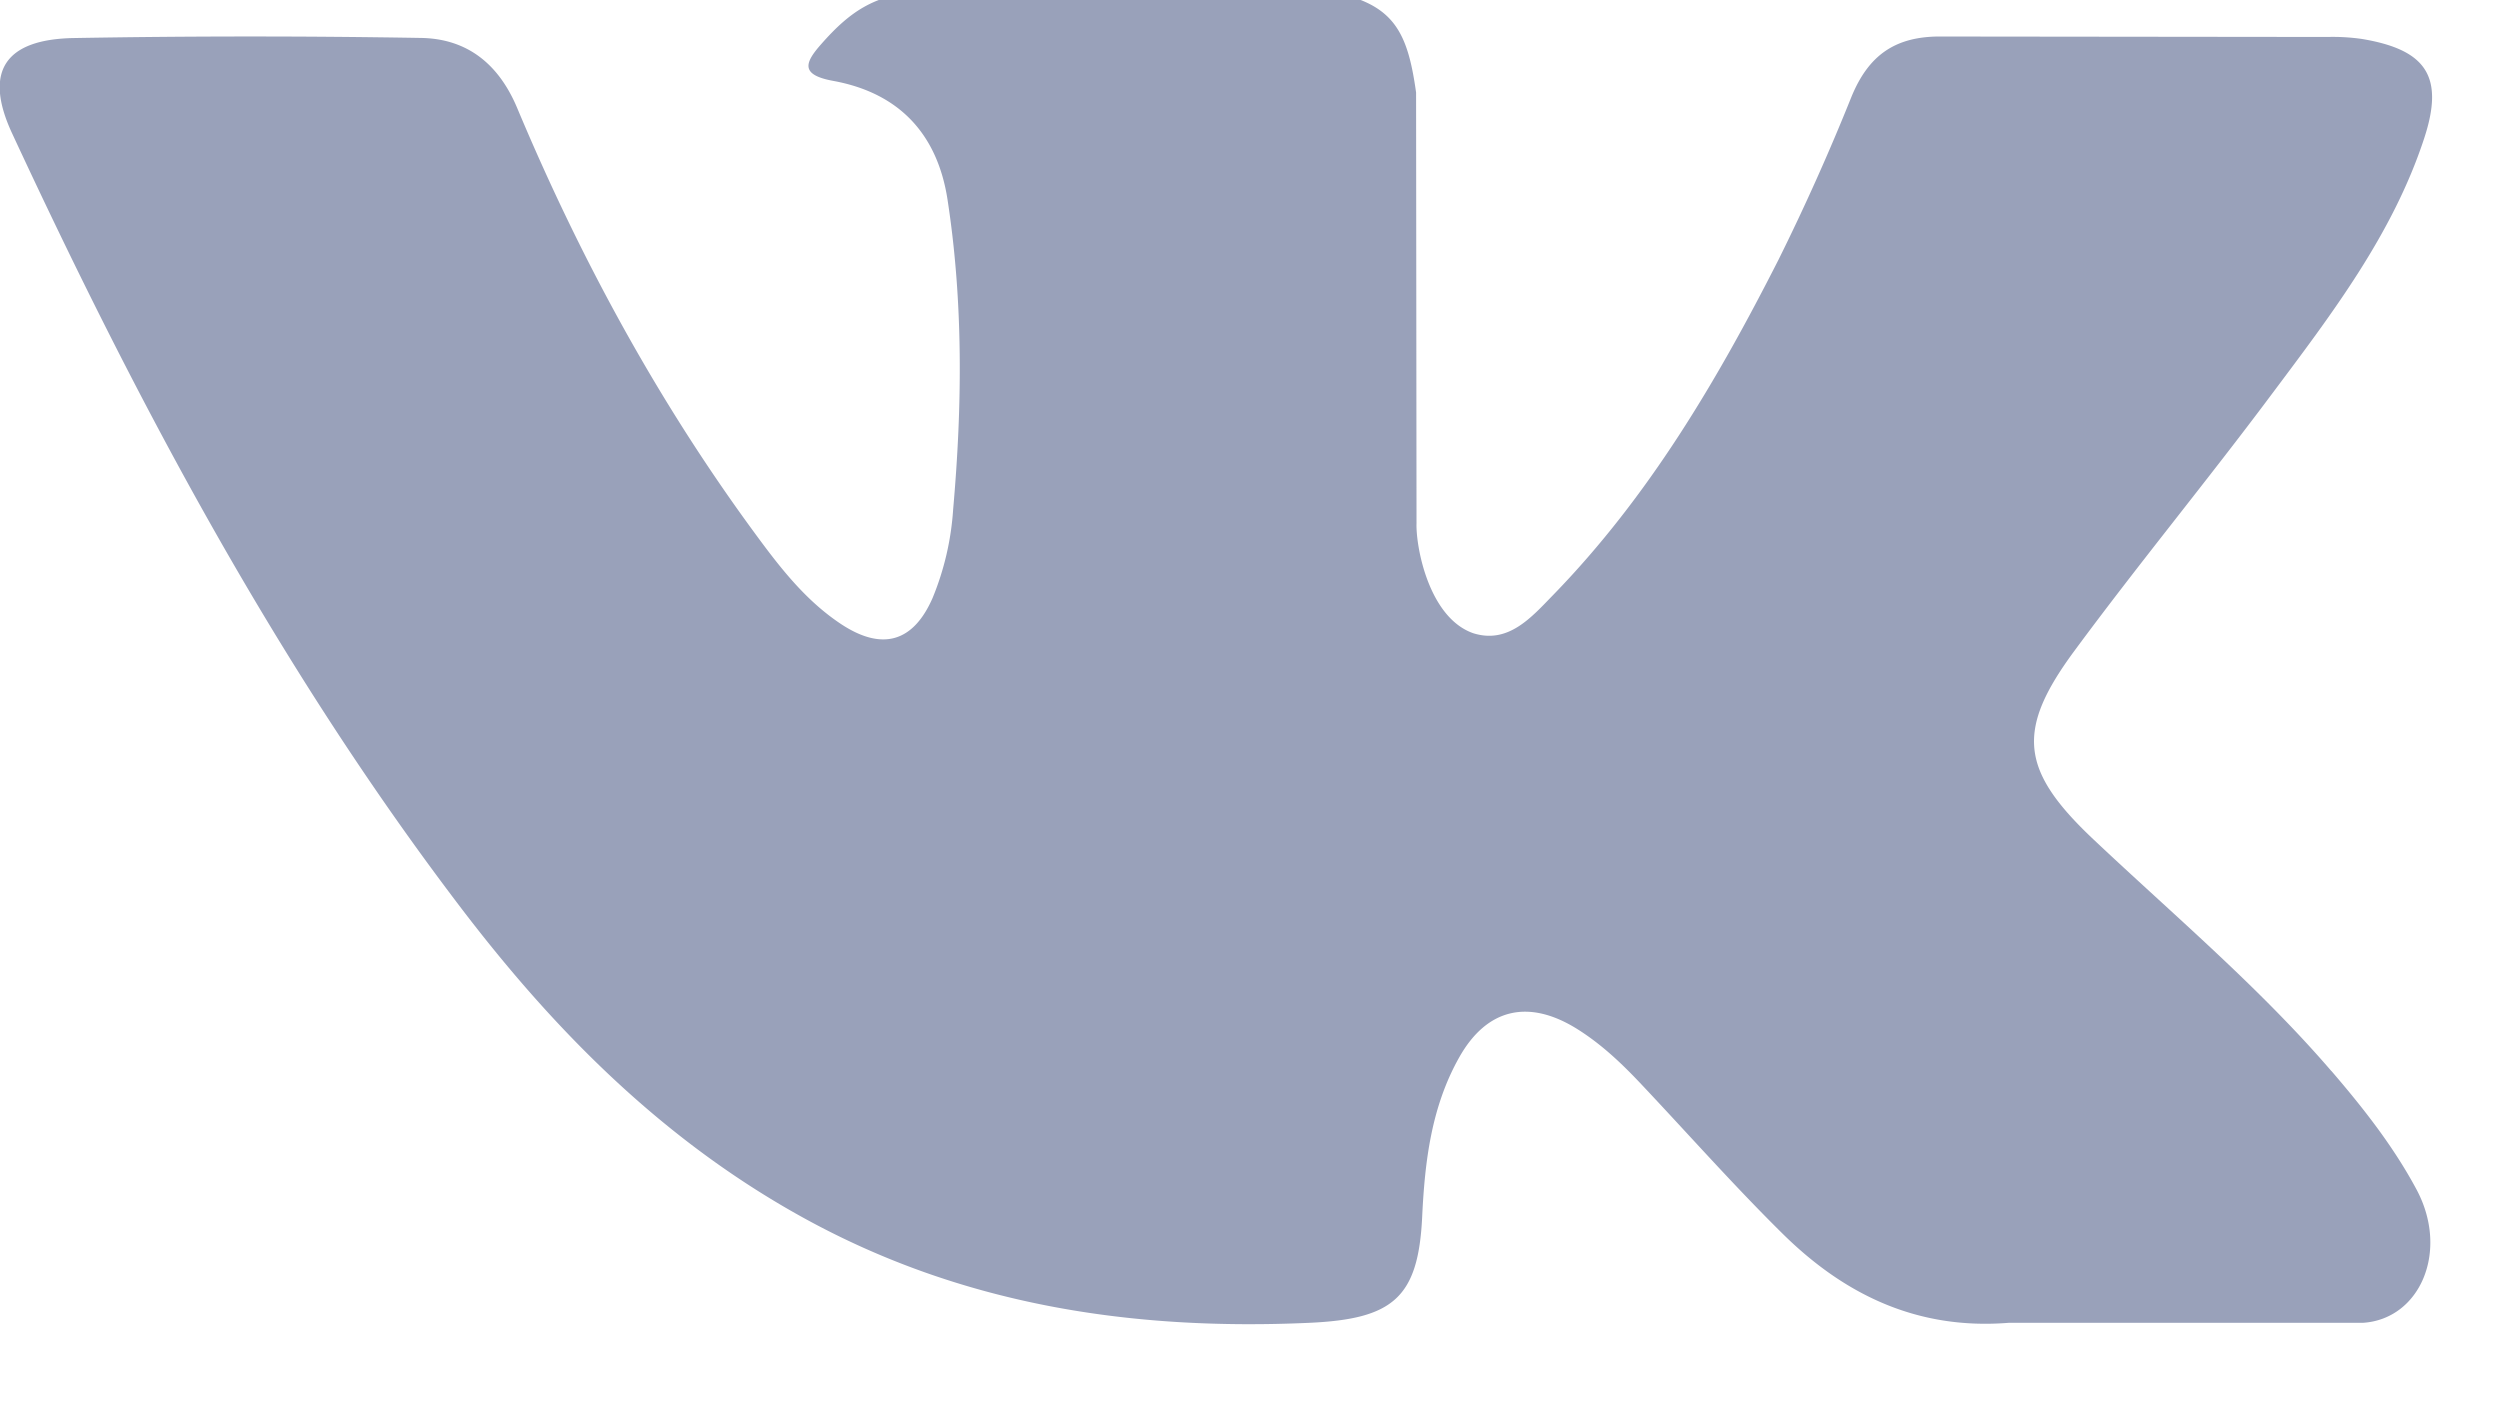 <svg xmlns="http://www.w3.org/2000/svg" width="23" height="13" viewBox="0 0 23 13"><g><g><path fill="#99a1ba" d="M21.448 9.853c-.666-.774-1.45-1.434-2.192-2.134-.67-.633-.711-1-.173-1.729.587-.796 1.218-1.561 1.81-2.354.554-.74 1.12-1.479 1.41-2.365.185-.565.022-.814-.576-.913a1.91 1.91 0 0 0-.314-.018L17.867.336c-.437-.006-.678.178-.833.553a20.73 20.73 0 0 1-.672 1.501c-.563 1.108-1.193 2.18-2.075 3.086-.195.2-.41.453-.735.349-.407-.144-.527-.793-.52-1.012L13.028.851c-.079-.566-.208-.818-.789-.928H8.556c-.492 0-.738.185-1 .482-.152.172-.198.284.114.34.61.113.955.496 1.047 1.09.146.947.136 1.9.052 2.851a2.578 2.578 0 0 1-.189.815c-.178.408-.465.49-.843.24-.342-.227-.582-.548-.818-.87C6.036 3.663 5.331 2.36 4.757.991 4.59.595 4.304.355 3.87.349A92.528 92.528 0 0 0 .68.35c-.64.011-.83.312-.57.874 1.159 2.495 2.449 4.92 4.132 7.13.864 1.134 1.857 2.135 3.139 2.844 1.453.804 3.017 1.046 4.664.972.771-.035 1.003-.23 1.039-.974.024-.509.084-1.015.343-1.472.255-.45.64-.535 1.085-.256.223.14.41.318.587.506.434.46.853.934 1.303 1.378.565.557 1.235.885 2.077.818h3.259c.525-.033.797-.656.496-1.223-.212-.397-.49-.751-.785-1.094z"/></g></g></svg>